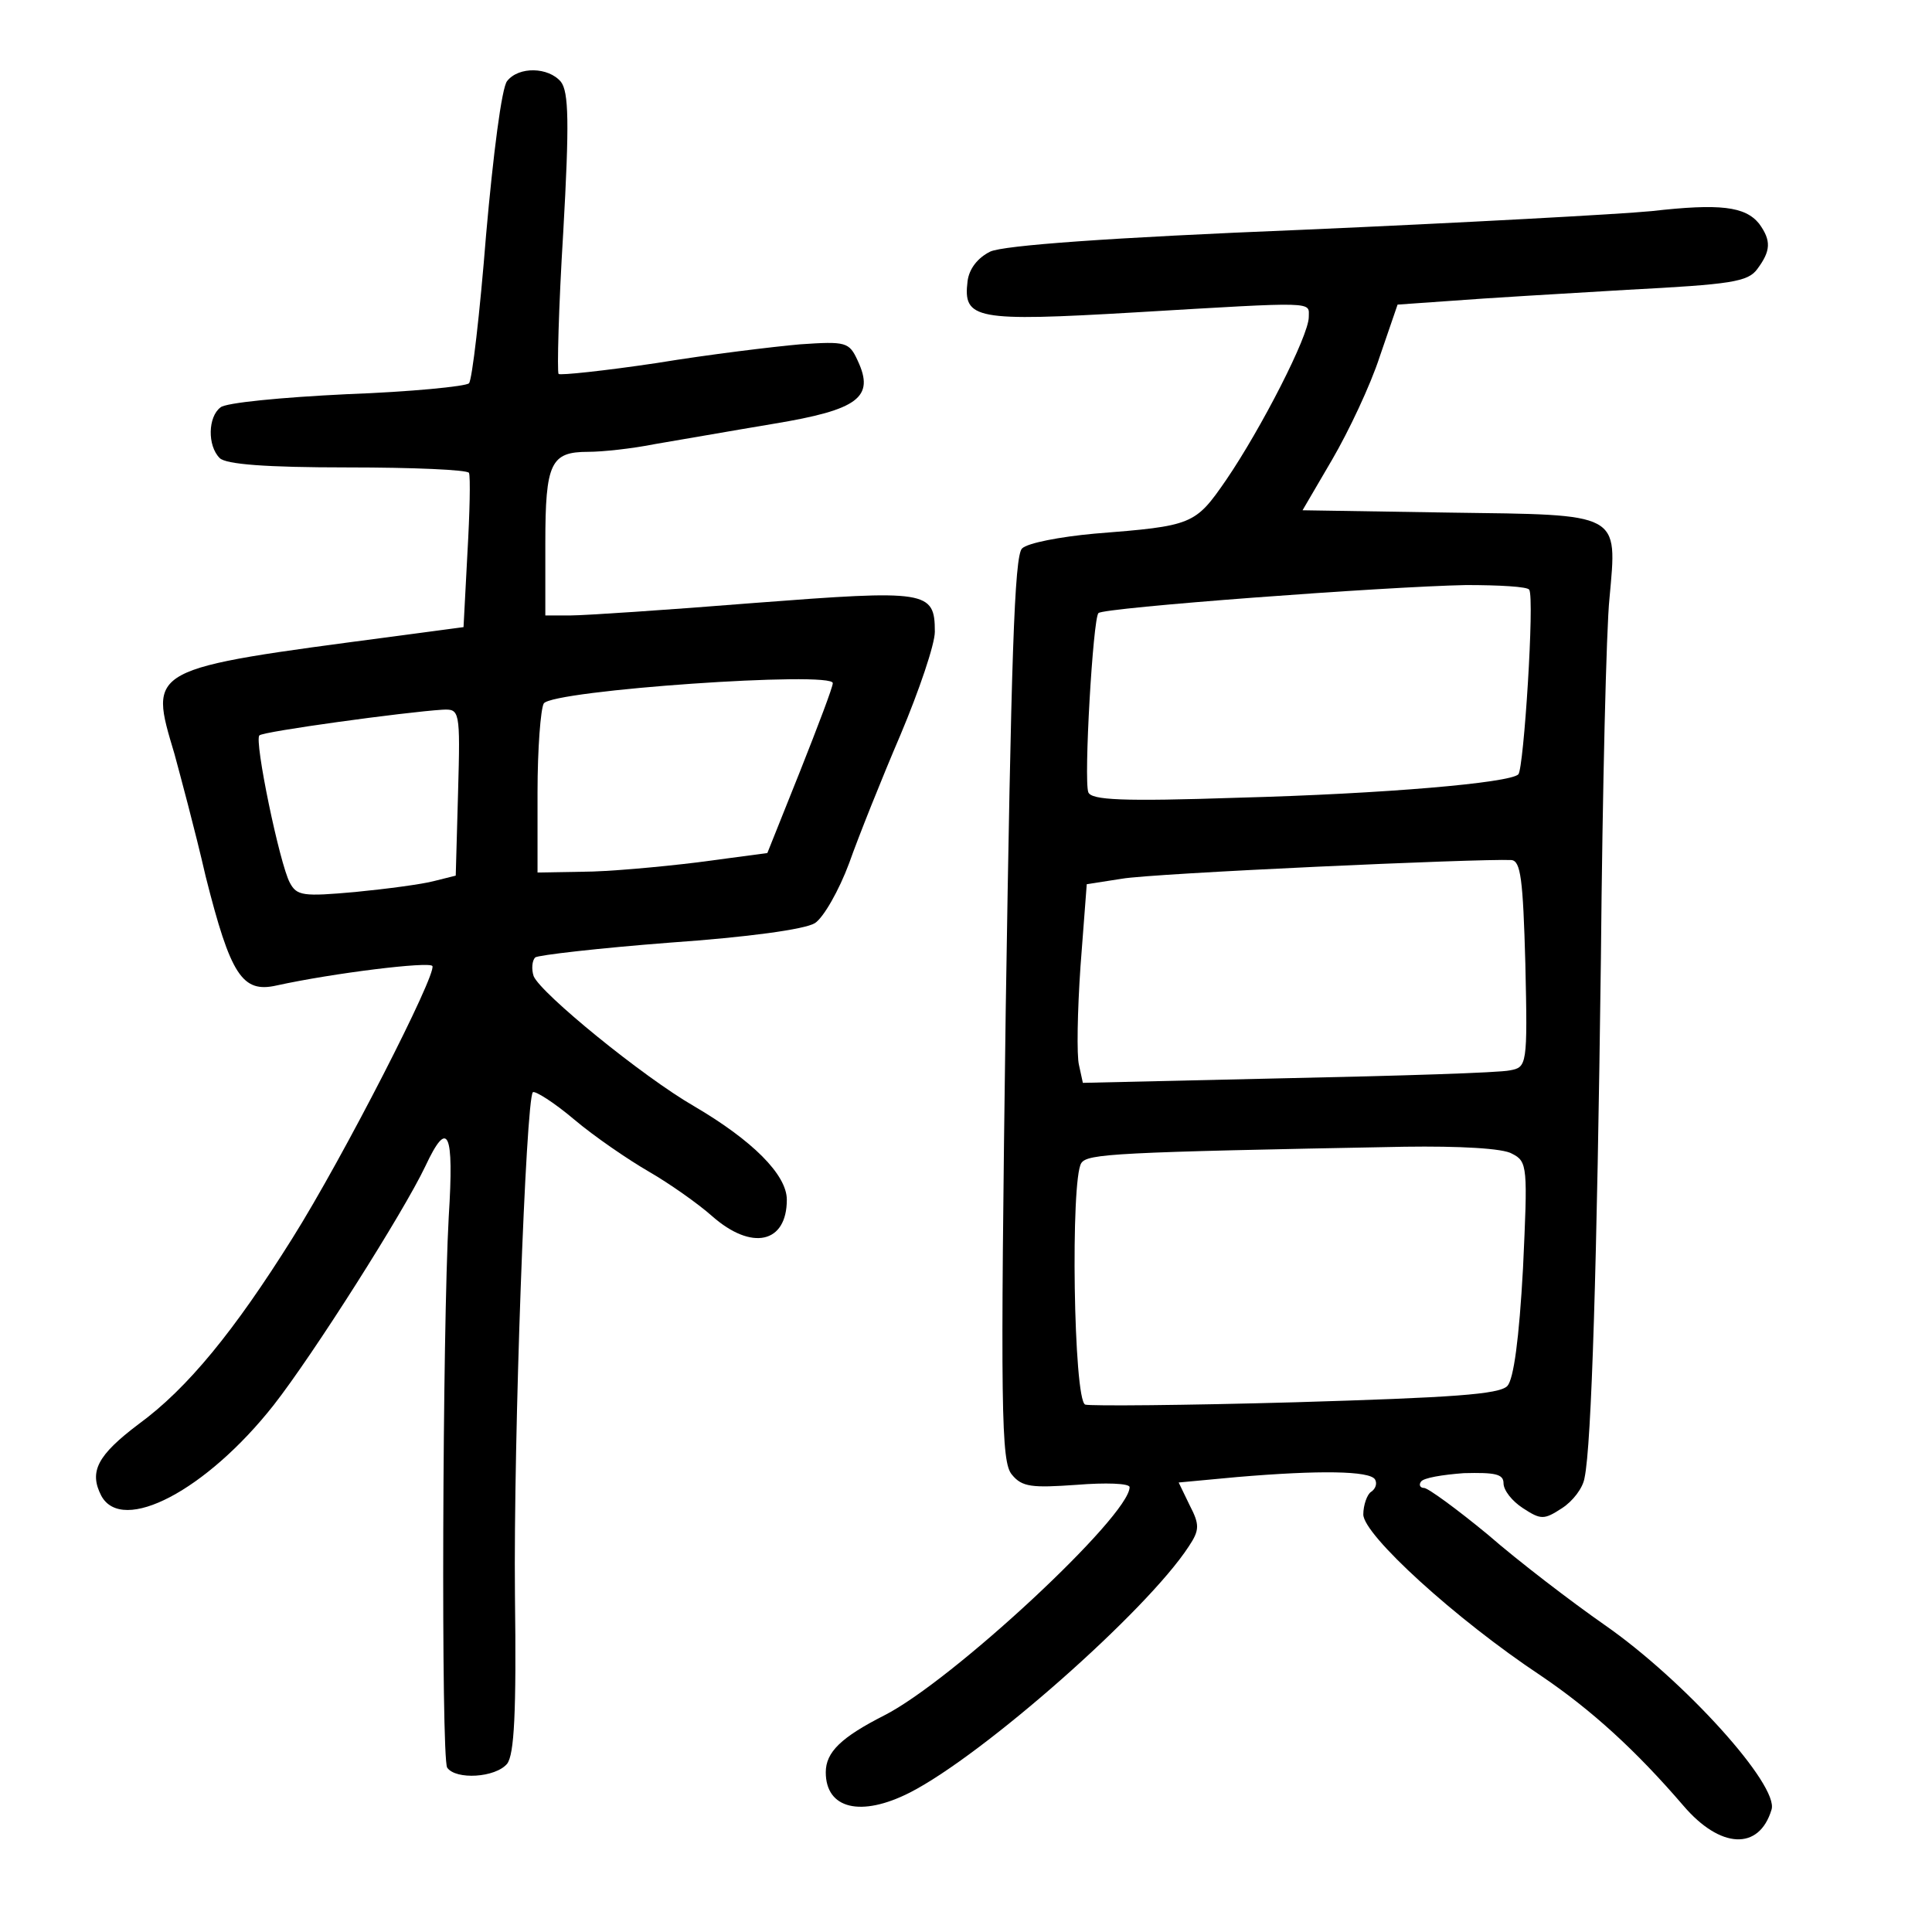 <?xml version="1.0" standalone="no"?>
<!DOCTYPE svg PUBLIC "-//W3C//DTD SVG 20010904//EN"
 "http://www.w3.org/TR/2001/REC-SVG-20010904/DTD/svg10.dtd">
<svg version="1.0" xmlns="http://www.w3.org/2000/svg"
 width="248pt" height="248pt" viewBox="0 0 248 248"
 preserveAspectRatio="xMidYMid meet">
<g transform="translate(0,248) scale(0.1,-0.1)"
fill="#000000" stroke="none">
<path d="M651 2376 c-7 -8 -18 -95 -27 -197 -8 -101 -18 -187 -22 -191 -4 -4
-75 -11 -157 -14 -83 -4 -156 -11 -162 -17 -16 -12 -17 -49 -1 -65 8 -8 59
-12 164 -12 84 0 154 -3 156 -7 2 -5 1 -51 -2 -103 l-5 -95 -90 -12 c-318 -42
-314 -40 -281 -151 7 -26 26 -96 40 -157 32 -127 47 -150 91 -140 73 16 196
31 200 25 6 -10 -114 -245 -180 -350 -74 -118 -134 -192 -197 -238 -53 -40
-64 -61 -48 -92 27 -50 135 7 221 116 51 65 167 248 195 307 29 62 37 45 30
-65 -8 -144 -10 -693 -2 -707 11 -16 62 -13 77 5 9 12 12 64 10 217 -2 200 14
635 23 645 3 2 27 -13 53 -35 26 -22 70 -52 96 -67 26 -15 63 -41 81 -57 51
-45 96 -35 96 21 0 32 -44 76 -119 120 -66 38 -197 145 -206 167 -3 9 -2 20 2
24 4 3 82 12 173 19 100 7 173 17 186 25 11 7 31 42 44 77 12 34 42 109 66
165 24 57 44 116 44 132 0 53 -10 54 -232 37 -112 -9 -218 -16 -235 -16 l-33
0 0 93 c0 103 7 117 55 117 18 0 56 4 86 10 30 5 98 17 152 26 109 18 130 34
108 81 -11 24 -15 25 -74 21 -34 -3 -117 -13 -184 -24 -67 -10 -124 -16 -126
-14 -2 3 0 85 6 182 8 141 7 180 -3 193 -16 19 -54 20 -69 1z m418 -773 c0 -5
-19 -55 -42 -113 l-42 -105 -90 -12 c-49 -6 -116 -12 -147 -12 l-58 -1 0 103
c0 56 4 107 8 114 11 17 373 42 371 26z m-481 -140 l-3 -107 -28 -7 c-15 -4
-60 -10 -101 -14 -67 -6 -75 -5 -84 12 -13 24 -46 183 -39 189 4 5 187 30 235
33 22 1 23 0 20 -106z"/>
<path d="M2120 2209 c-41 -4 -243 -15 -449 -24 -247 -10 -383 -20 -400 -28
-16 -8 -27 -22 -29 -38 -6 -49 10 -52 215 -40 236 14 223 14 223 -6 0 -24 -61
-143 -106 -209 -40 -58 -43 -59 -169 -69 -44 -4 -86 -12 -93 -19 -10 -9 -14
-145 -21 -592 -7 -516 -6 -581 8 -597 13 -16 26 -17 83 -13 37 3 68 2 68 -3 0
-37 -228 -249 -315 -293 -55 -28 -75 -47 -75 -73 0 -47 45 -58 108 -26 94 48
304 233 358 316 14 21 14 28 1 53 l-14 29 75 7 c106 9 170 8 177 -3 3 -5 1
-12 -5 -16 -5 -3 -10 -17 -10 -29 0 -26 118 -134 228 -207 65 -44 122 -96 183
-167 47 -55 97 -58 113 -5 10 31 -112 166 -214 237 -43 30 -111 82 -150 116
-40 33 -77 60 -82 60 -5 0 -7 4 -4 8 3 5 28 9 55 11 40 1 51 -1 51 -13 0 -9
11 -23 25 -32 23 -15 27 -15 50 0 14 9 27 26 29 39 9 42 16 274 21 667 2 217
7 425 11 462 10 111 16 107 -205 110 l-189 3 38 65 c21 36 49 95 61 132 l23
67 71 5 c38 3 139 9 224 14 133 7 155 10 167 27 17 23 18 36 2 58 -18 22 -50
26 -138 16z m-157 -486 c7 -11 -7 -230 -14 -237 -11 -11 -172 -25 -360 -30
-149 -5 -188 -3 -192 7 -6 16 6 223 13 230 6 7 368 34 472 36 42 0 79 -2 81
-6z m-5 -480 c3 -131 2 -133 -20 -137 -13 -3 -141 -7 -285 -10 l-263 -6 -5 23
c-3 12 -2 69 2 127 l8 105 45 7 c39 7 459 26 500 24 12 -1 15 -24 18 -133z
m-17 -244 c20 -10 20 -17 14 -147 -5 -91 -12 -142 -20 -151 -10 -11 -72 -15
-272 -21 -142 -4 -264 -5 -270 -3 -15 6 -19 289 -5 310 8 12 42 14 415 21 70
1 127 -2 138 -9z"/>
</g>
</svg>
